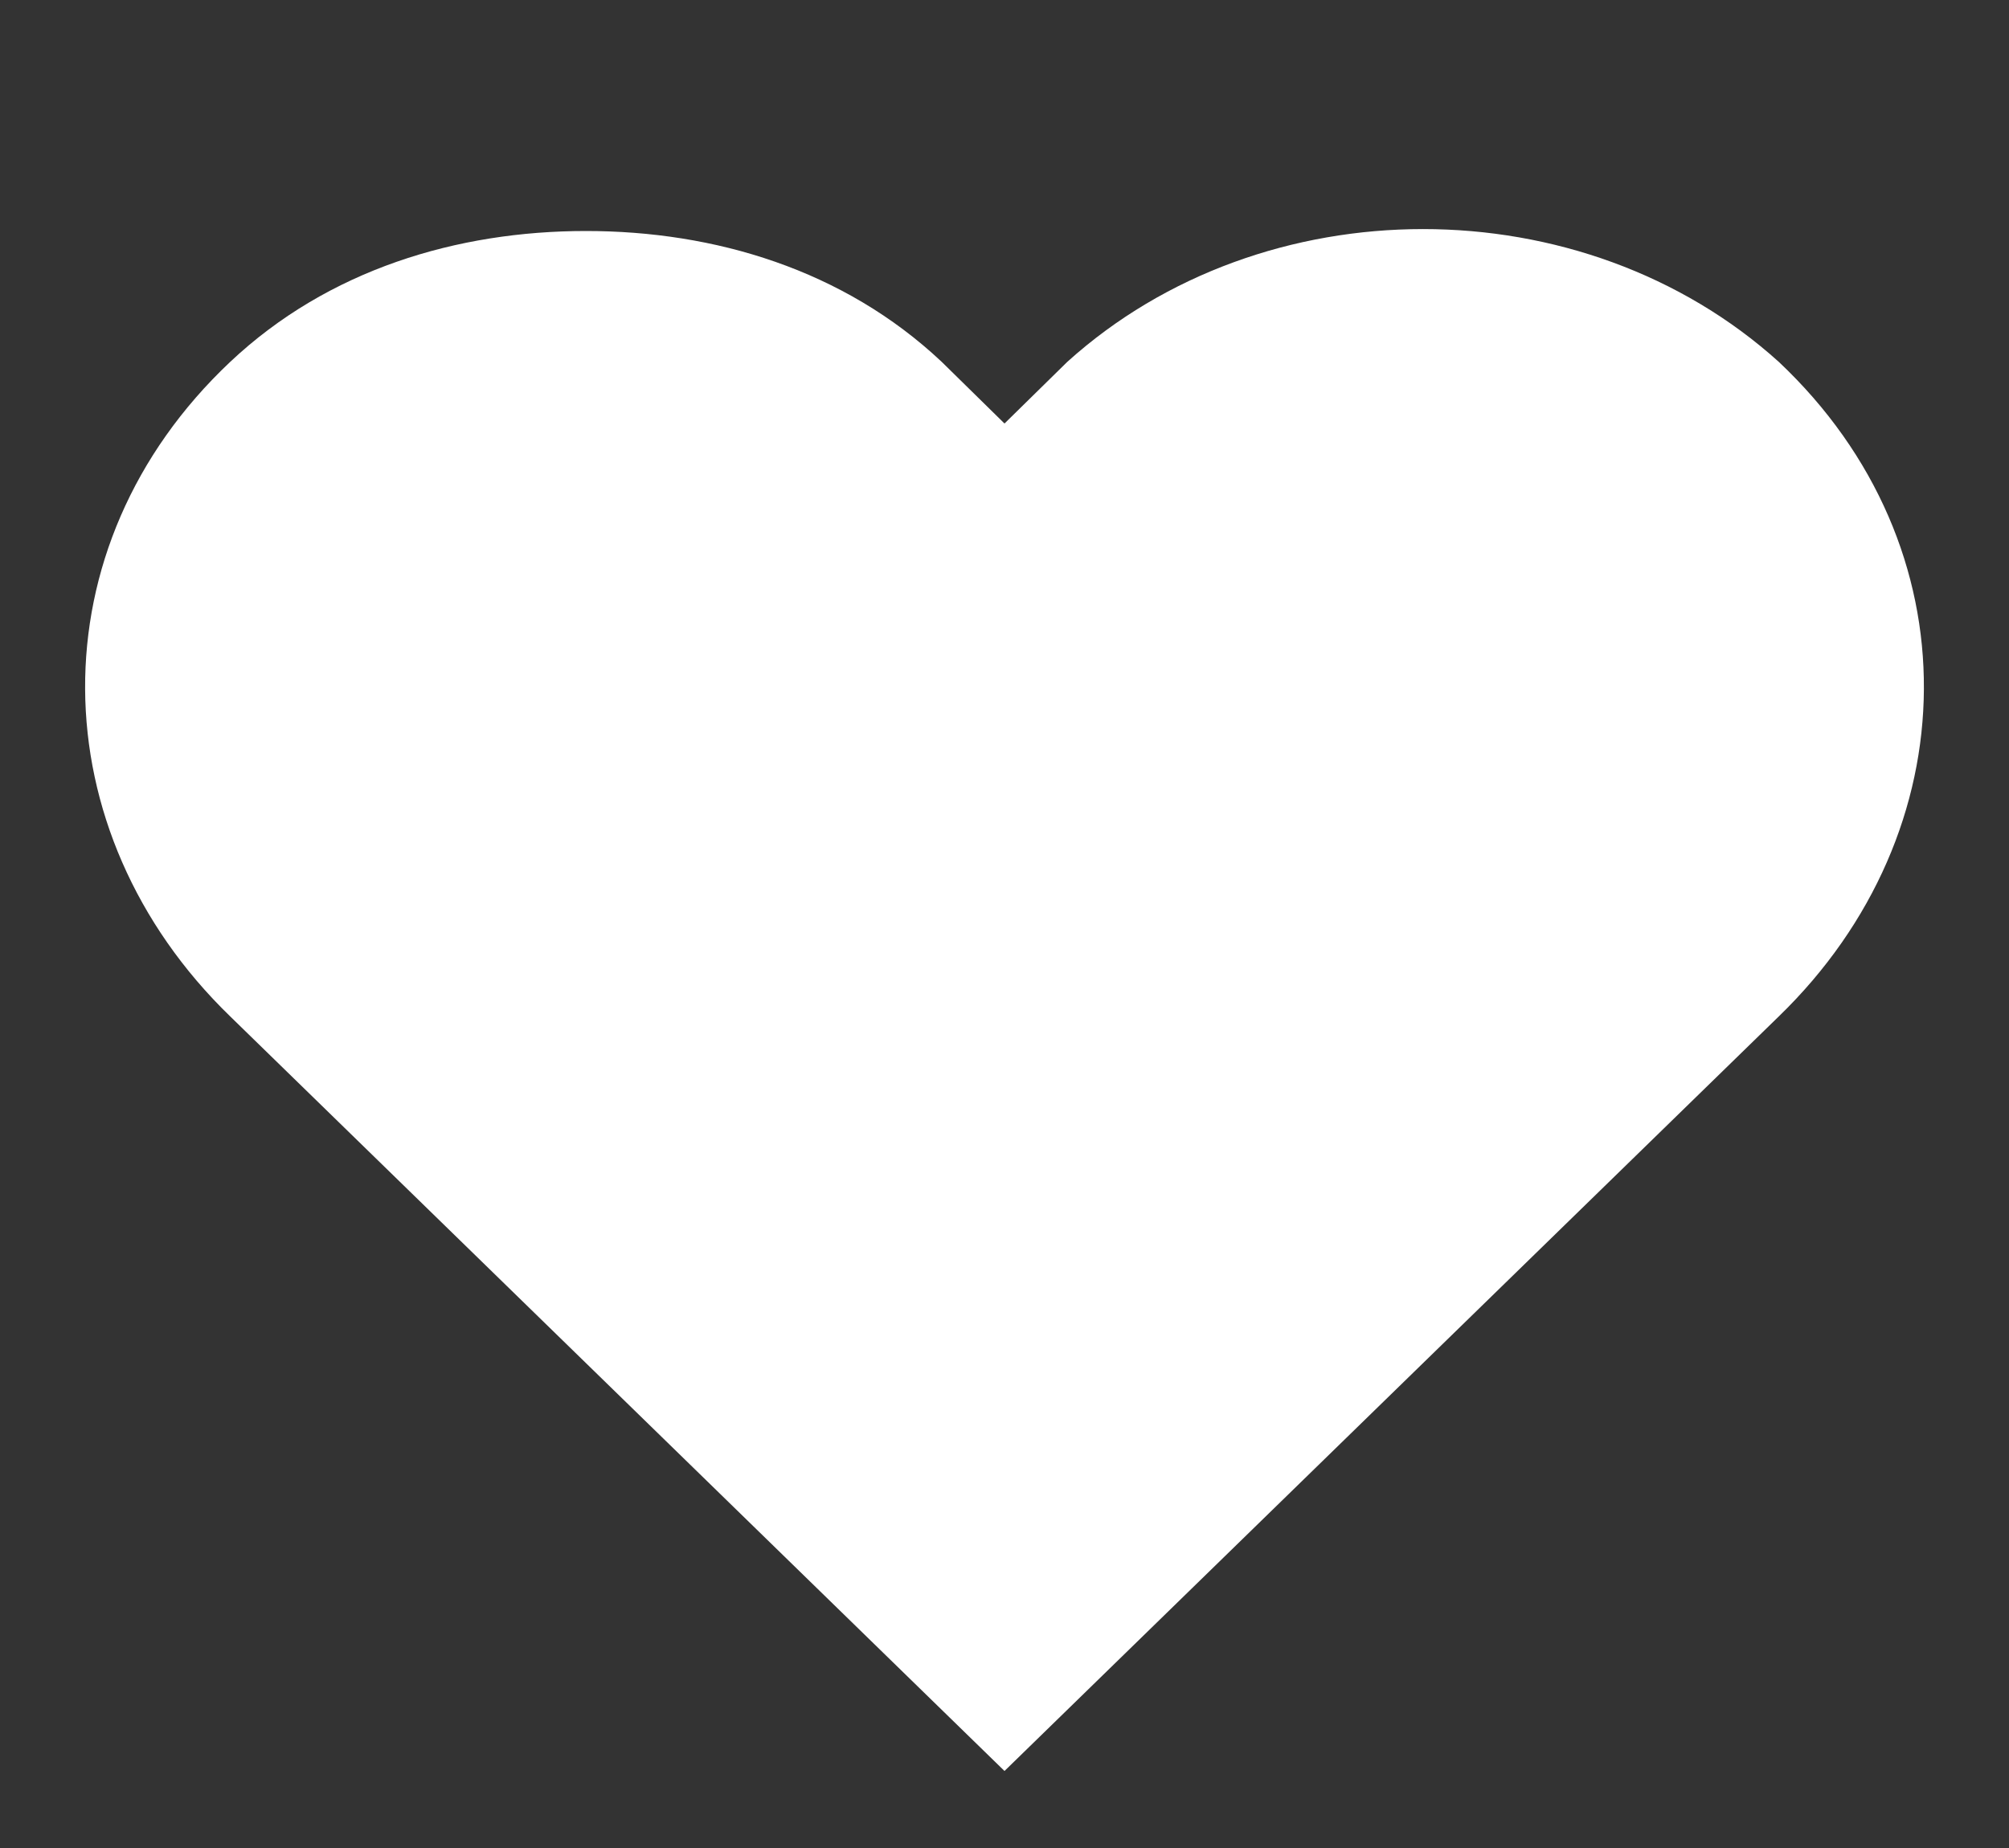 <svg width="50" height="46" viewBox="0 0 50 46" fill="none" xmlns="http://www.w3.org/2000/svg">
<rect x="0" y="0" width="50" height="46" fill="#333333" stroke="none"/>
<path d="M14.583 5.75C11.384 5.75 8.17 6.708 5.729 9.008C0.848 13.608 0.982 20.7 5.729 25.3L25 44.083L44.271 25.3C49.019 20.7 49.152 13.608 44.271 9.008C39.389 4.6 31.444 4.6 26.562 9.008L25 10.542L23.438 9.008C20.996 6.708 17.782 5.75 14.583 5.75Z" fill="white"/>
</svg>
